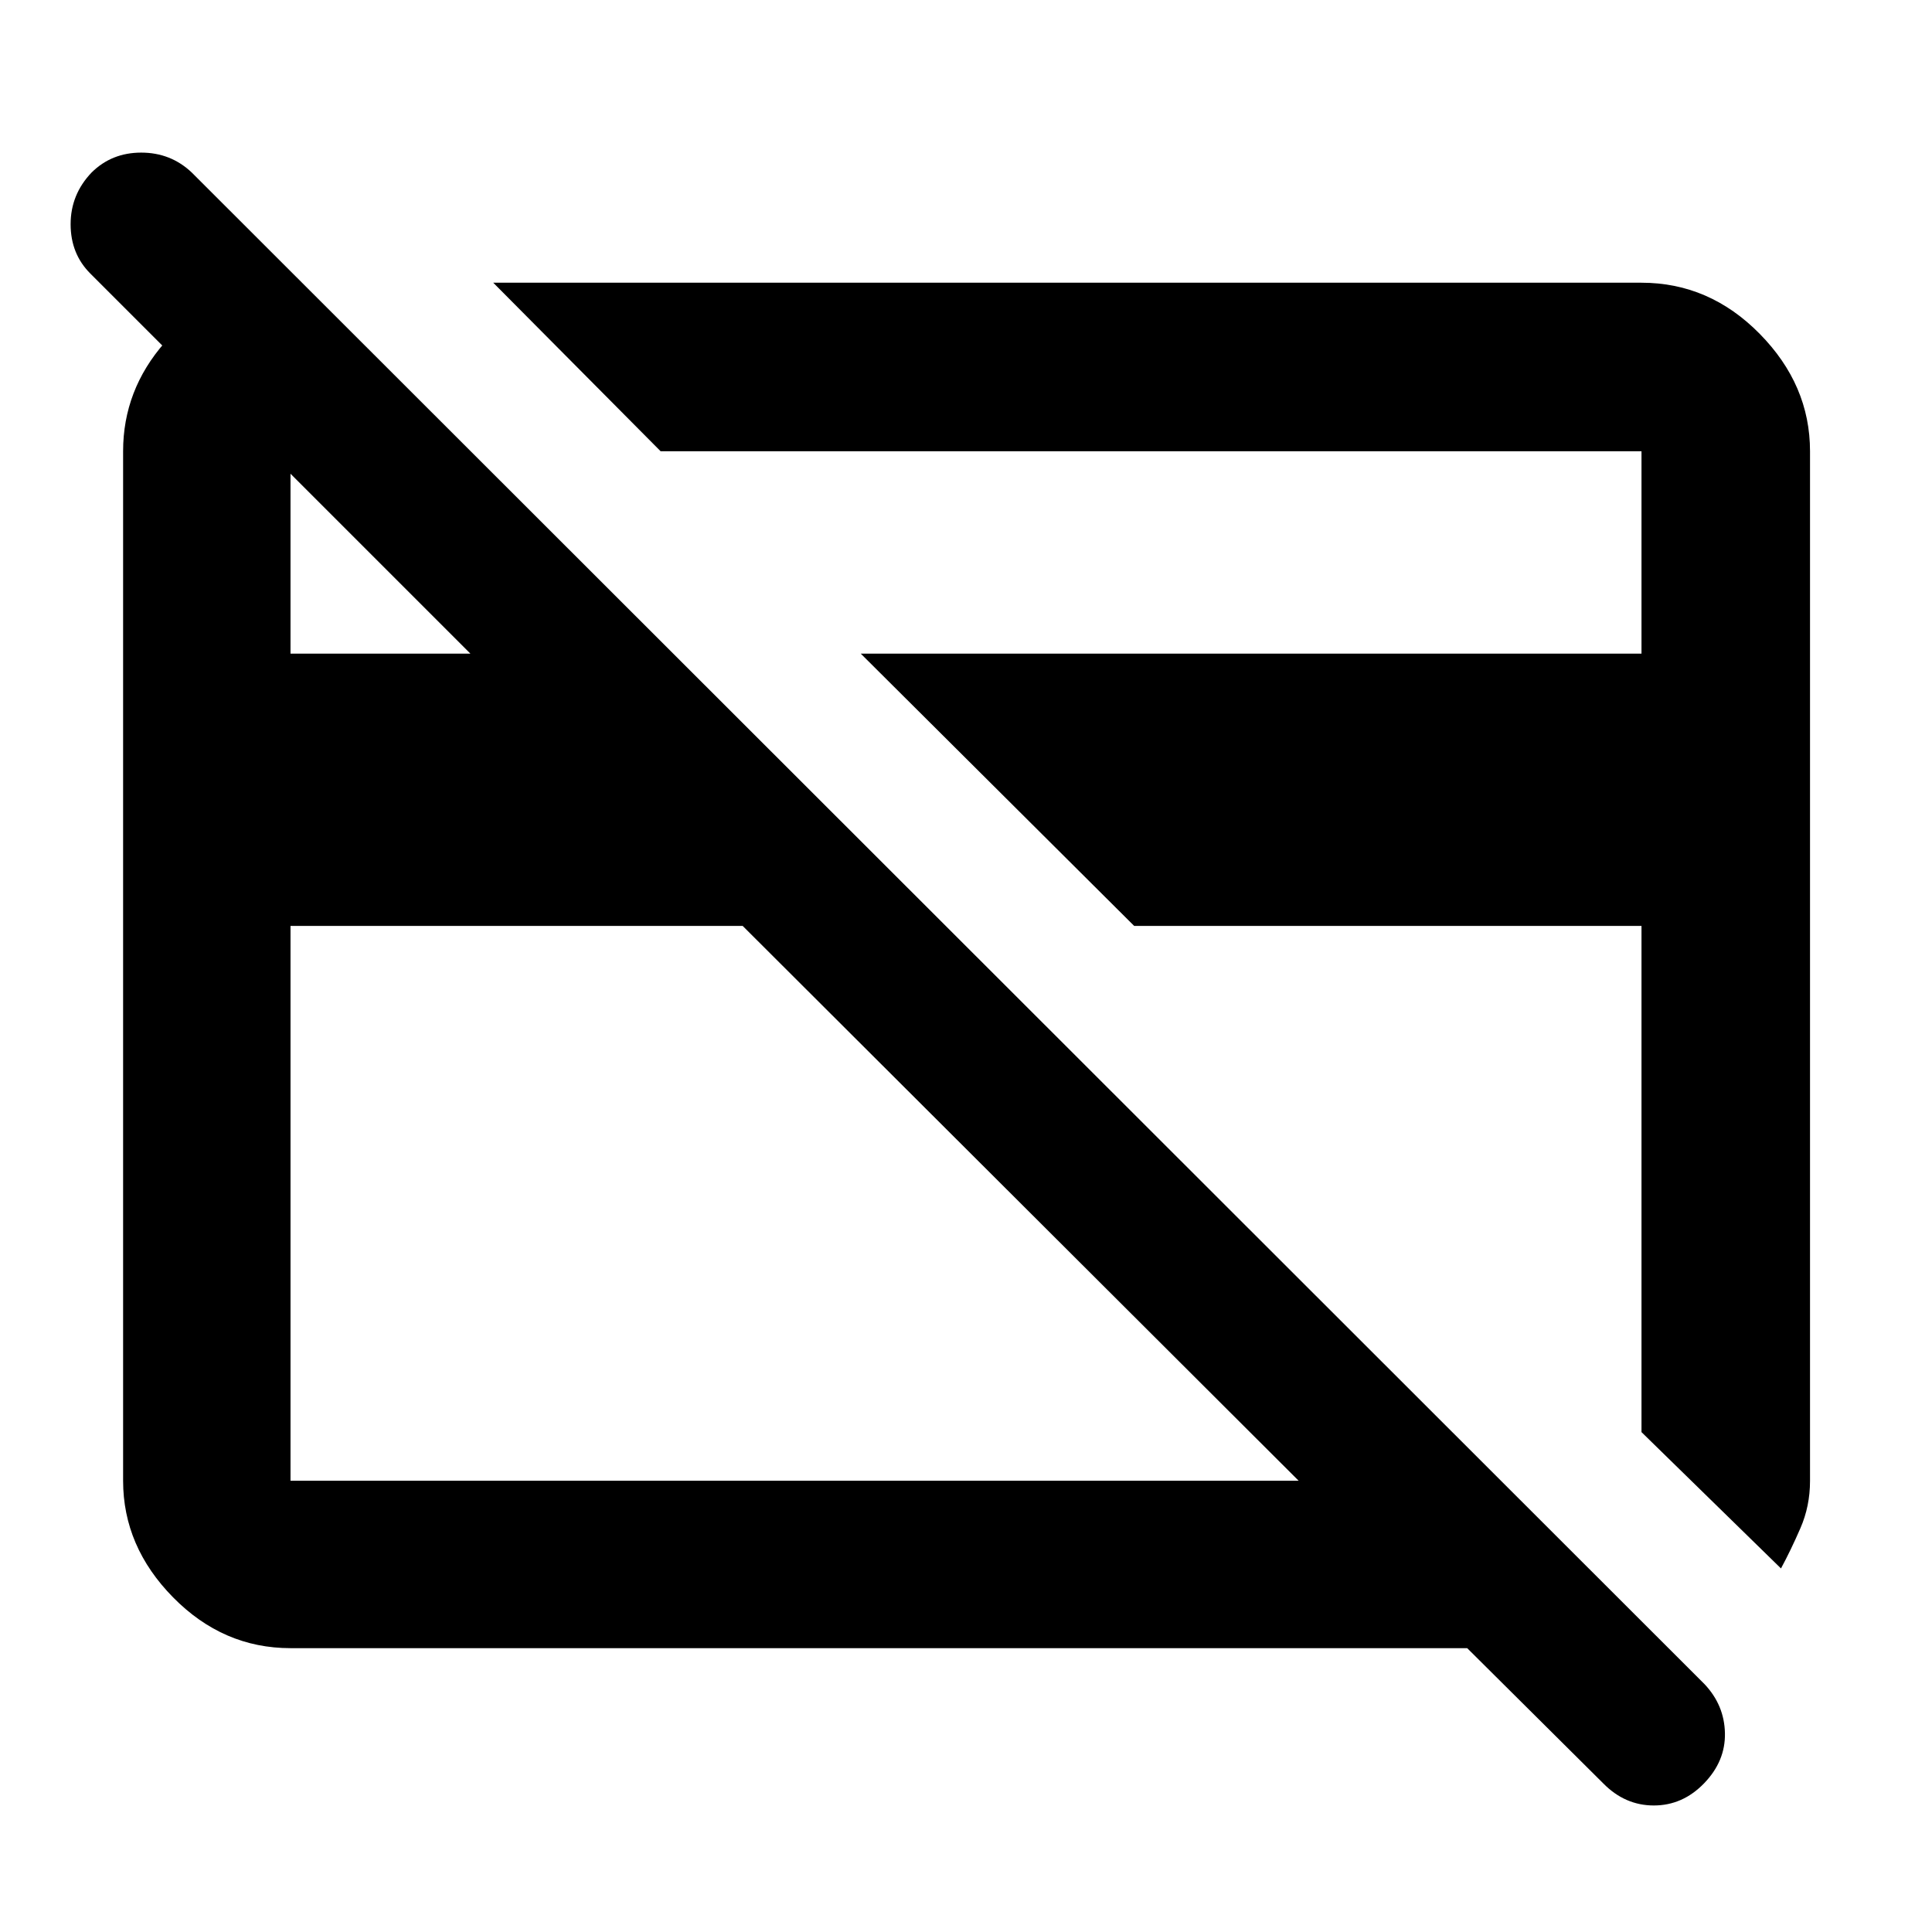 <svg xmlns="http://www.w3.org/2000/svg" height="48" viewBox="0 -960 960 960" width="48"><path d="m884.96-180.65-69.31-67.74v-251.52H563.57L427.7-635.22h387.95v-100.56H328.26l-83.17-83.74h570.56q33.74 0 58.74 25.4 25 25.39 25 58.34v511.66q0 12.5-4.78 23.48-4.78 10.99-9.65 19.99ZM398.83-472.7Zm173.69-19.39Zm-203.48-7.82H144.35v275.69H645.3L369.04-499.91ZM144.35-141.04q-33.5 0-58.34-25.24-24.84-25.23-24.84-57.94v-511.56q0-30.42 20.72-54.04 20.72-23.61 49.28-28.01h20l82.05 82.05h-88.87v100.56h89.39L44.96-824q-9.87-9.8-9.87-24.59t10.44-25.71q9.99-9.87 24.64-9.87 14.66 0 25.09 9.87l751.7 751.13q9.87 10.44 10.15 24.37.28 13.93-10.37 24.93-10.65 11-24.98 11t-25.11-10.97l-67.61-67.2H144.35Z"/></svg>